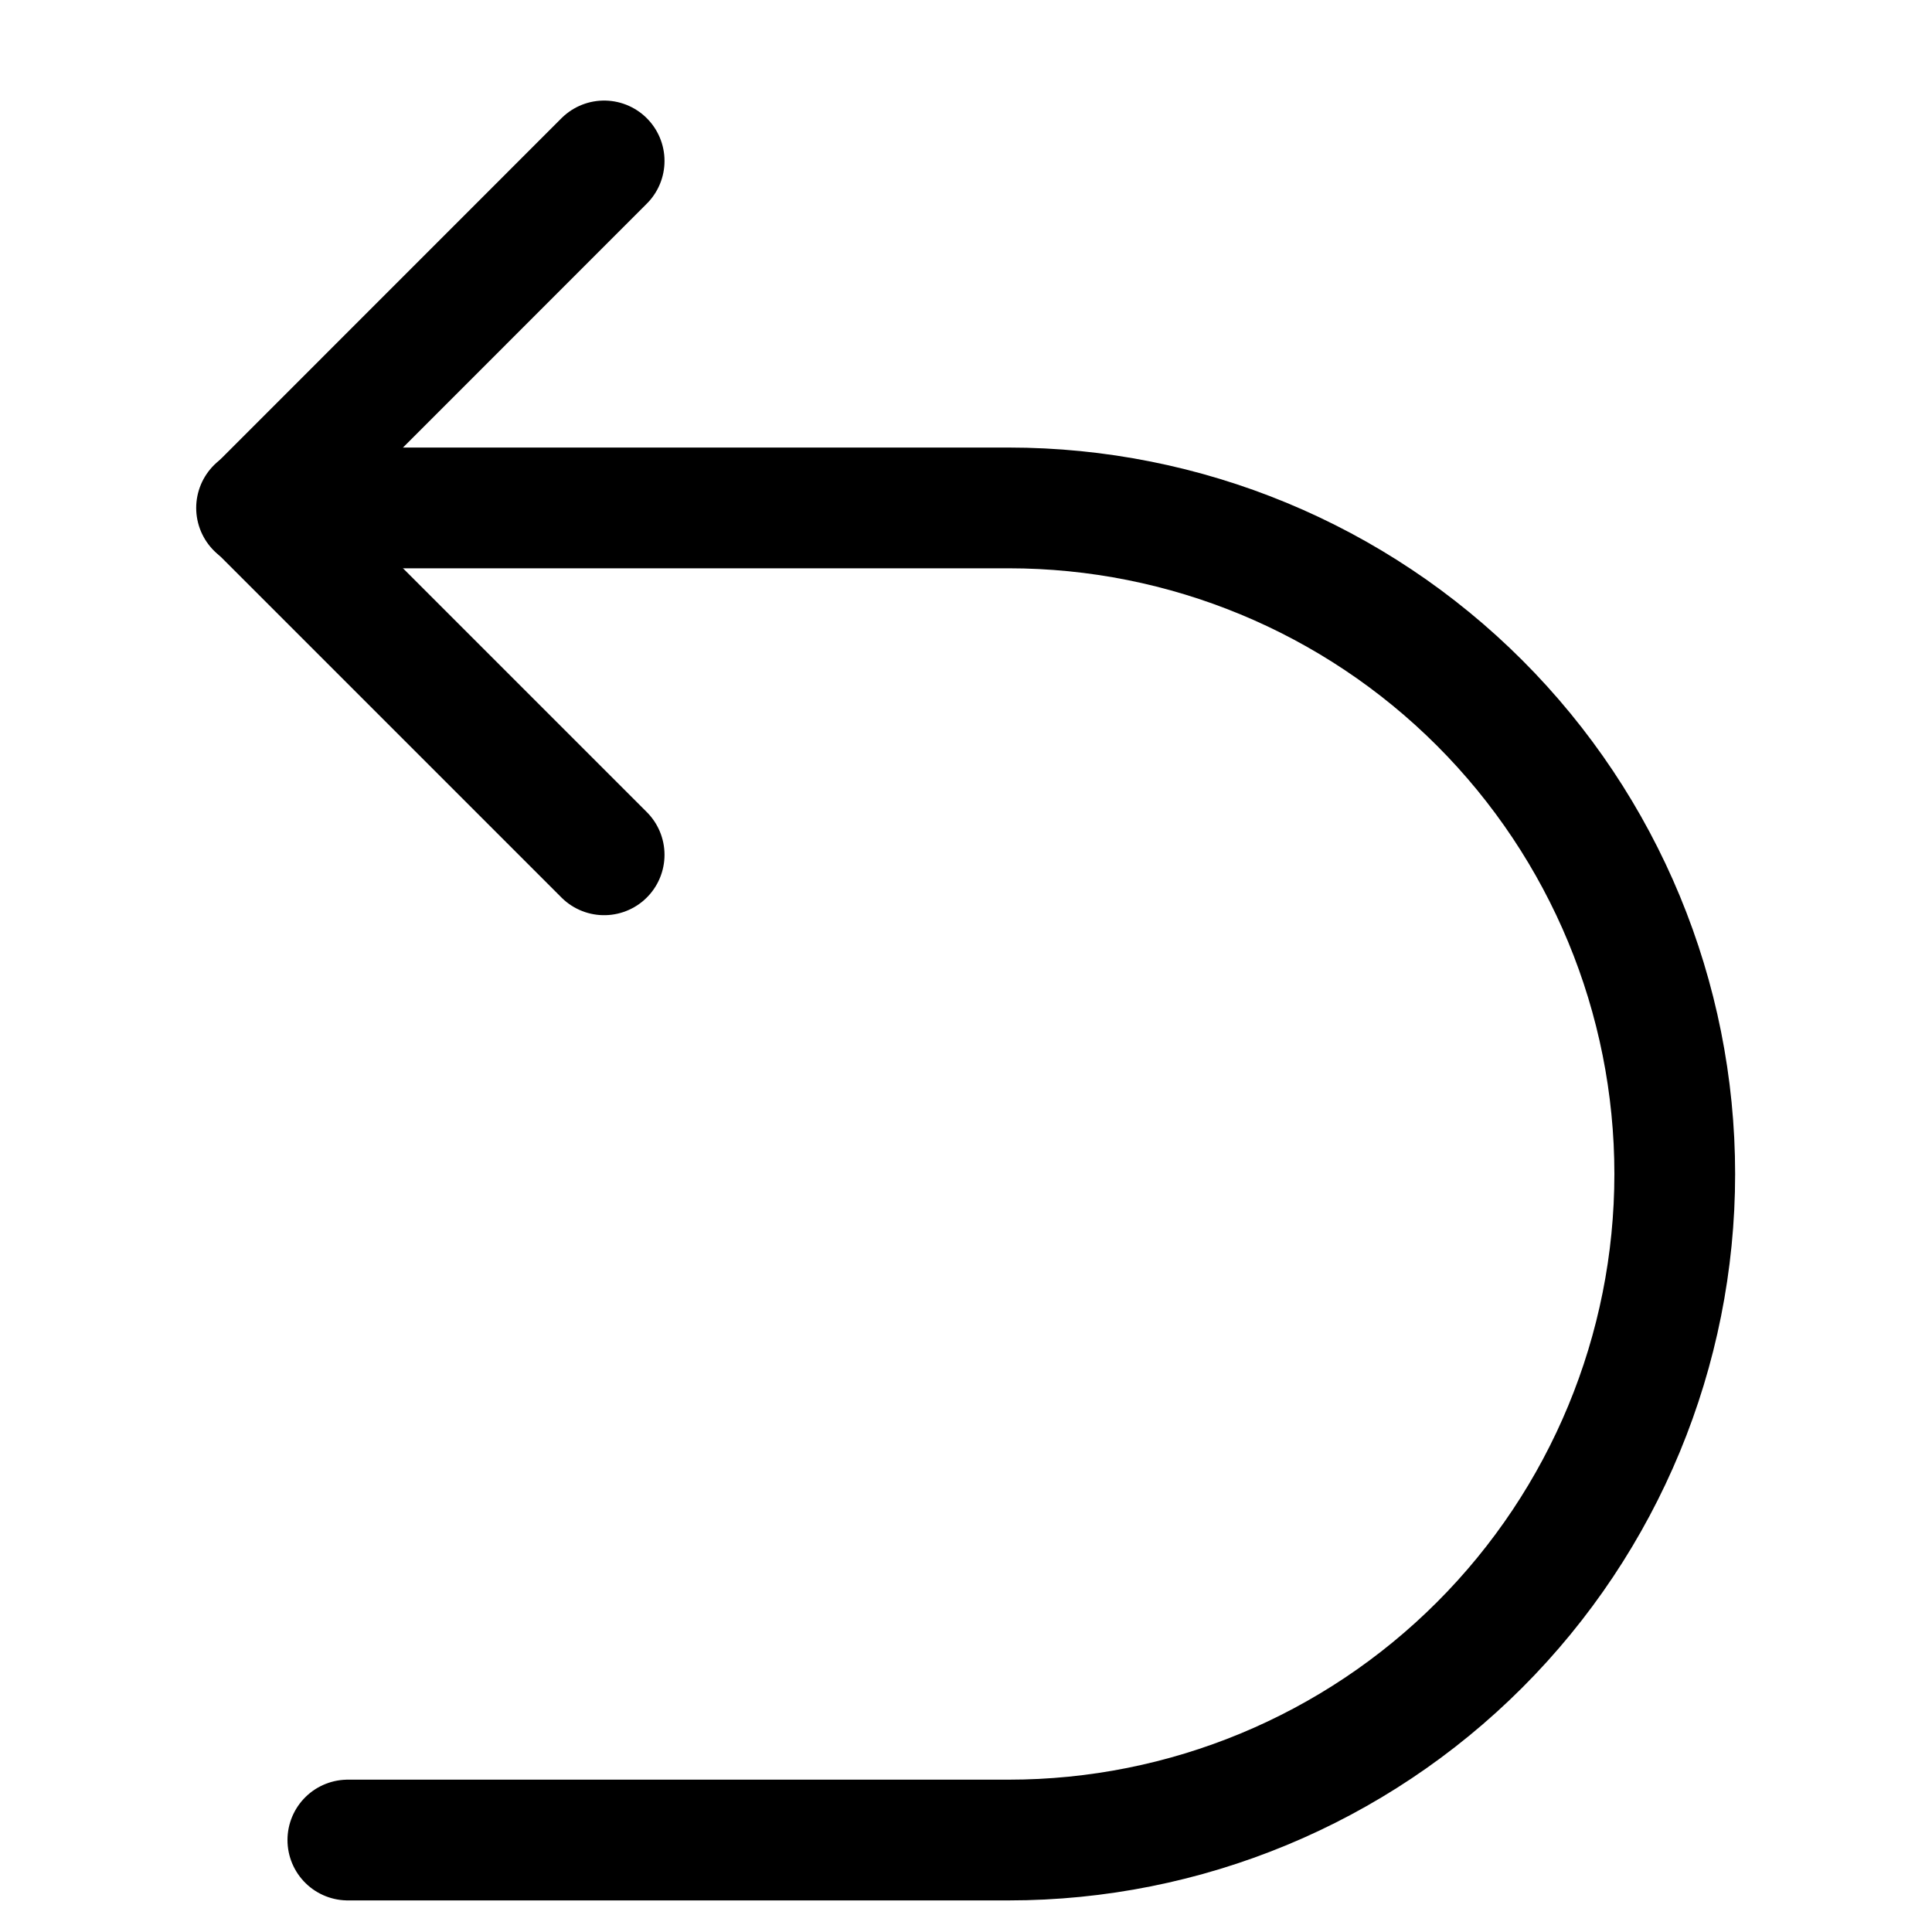 <svg width="20" height="20" viewBox="0 0 20 20" fill="none" xmlns="http://www.w3.org/2000/svg">
<path d="M3.601 19.048H10.442C12.271 19.048 14.024 18.321 15.317 17.028C16.61 15.735 17.337 13.981 17.337 12.153C17.337 10.324 16.61 8.57 15.317 7.277C14.024 5.984 12.271 5.258 10.442 5.258H2.656" stroke="black" stroke-width="1.25" stroke-linecap="round" stroke-linejoin="round"/>
<path d="M6.254 1.666L2.663 5.258L6.254 8.849" stroke="black" stroke-width="1.25" stroke-linecap="round" stroke-linejoin="round"/>
</svg>
